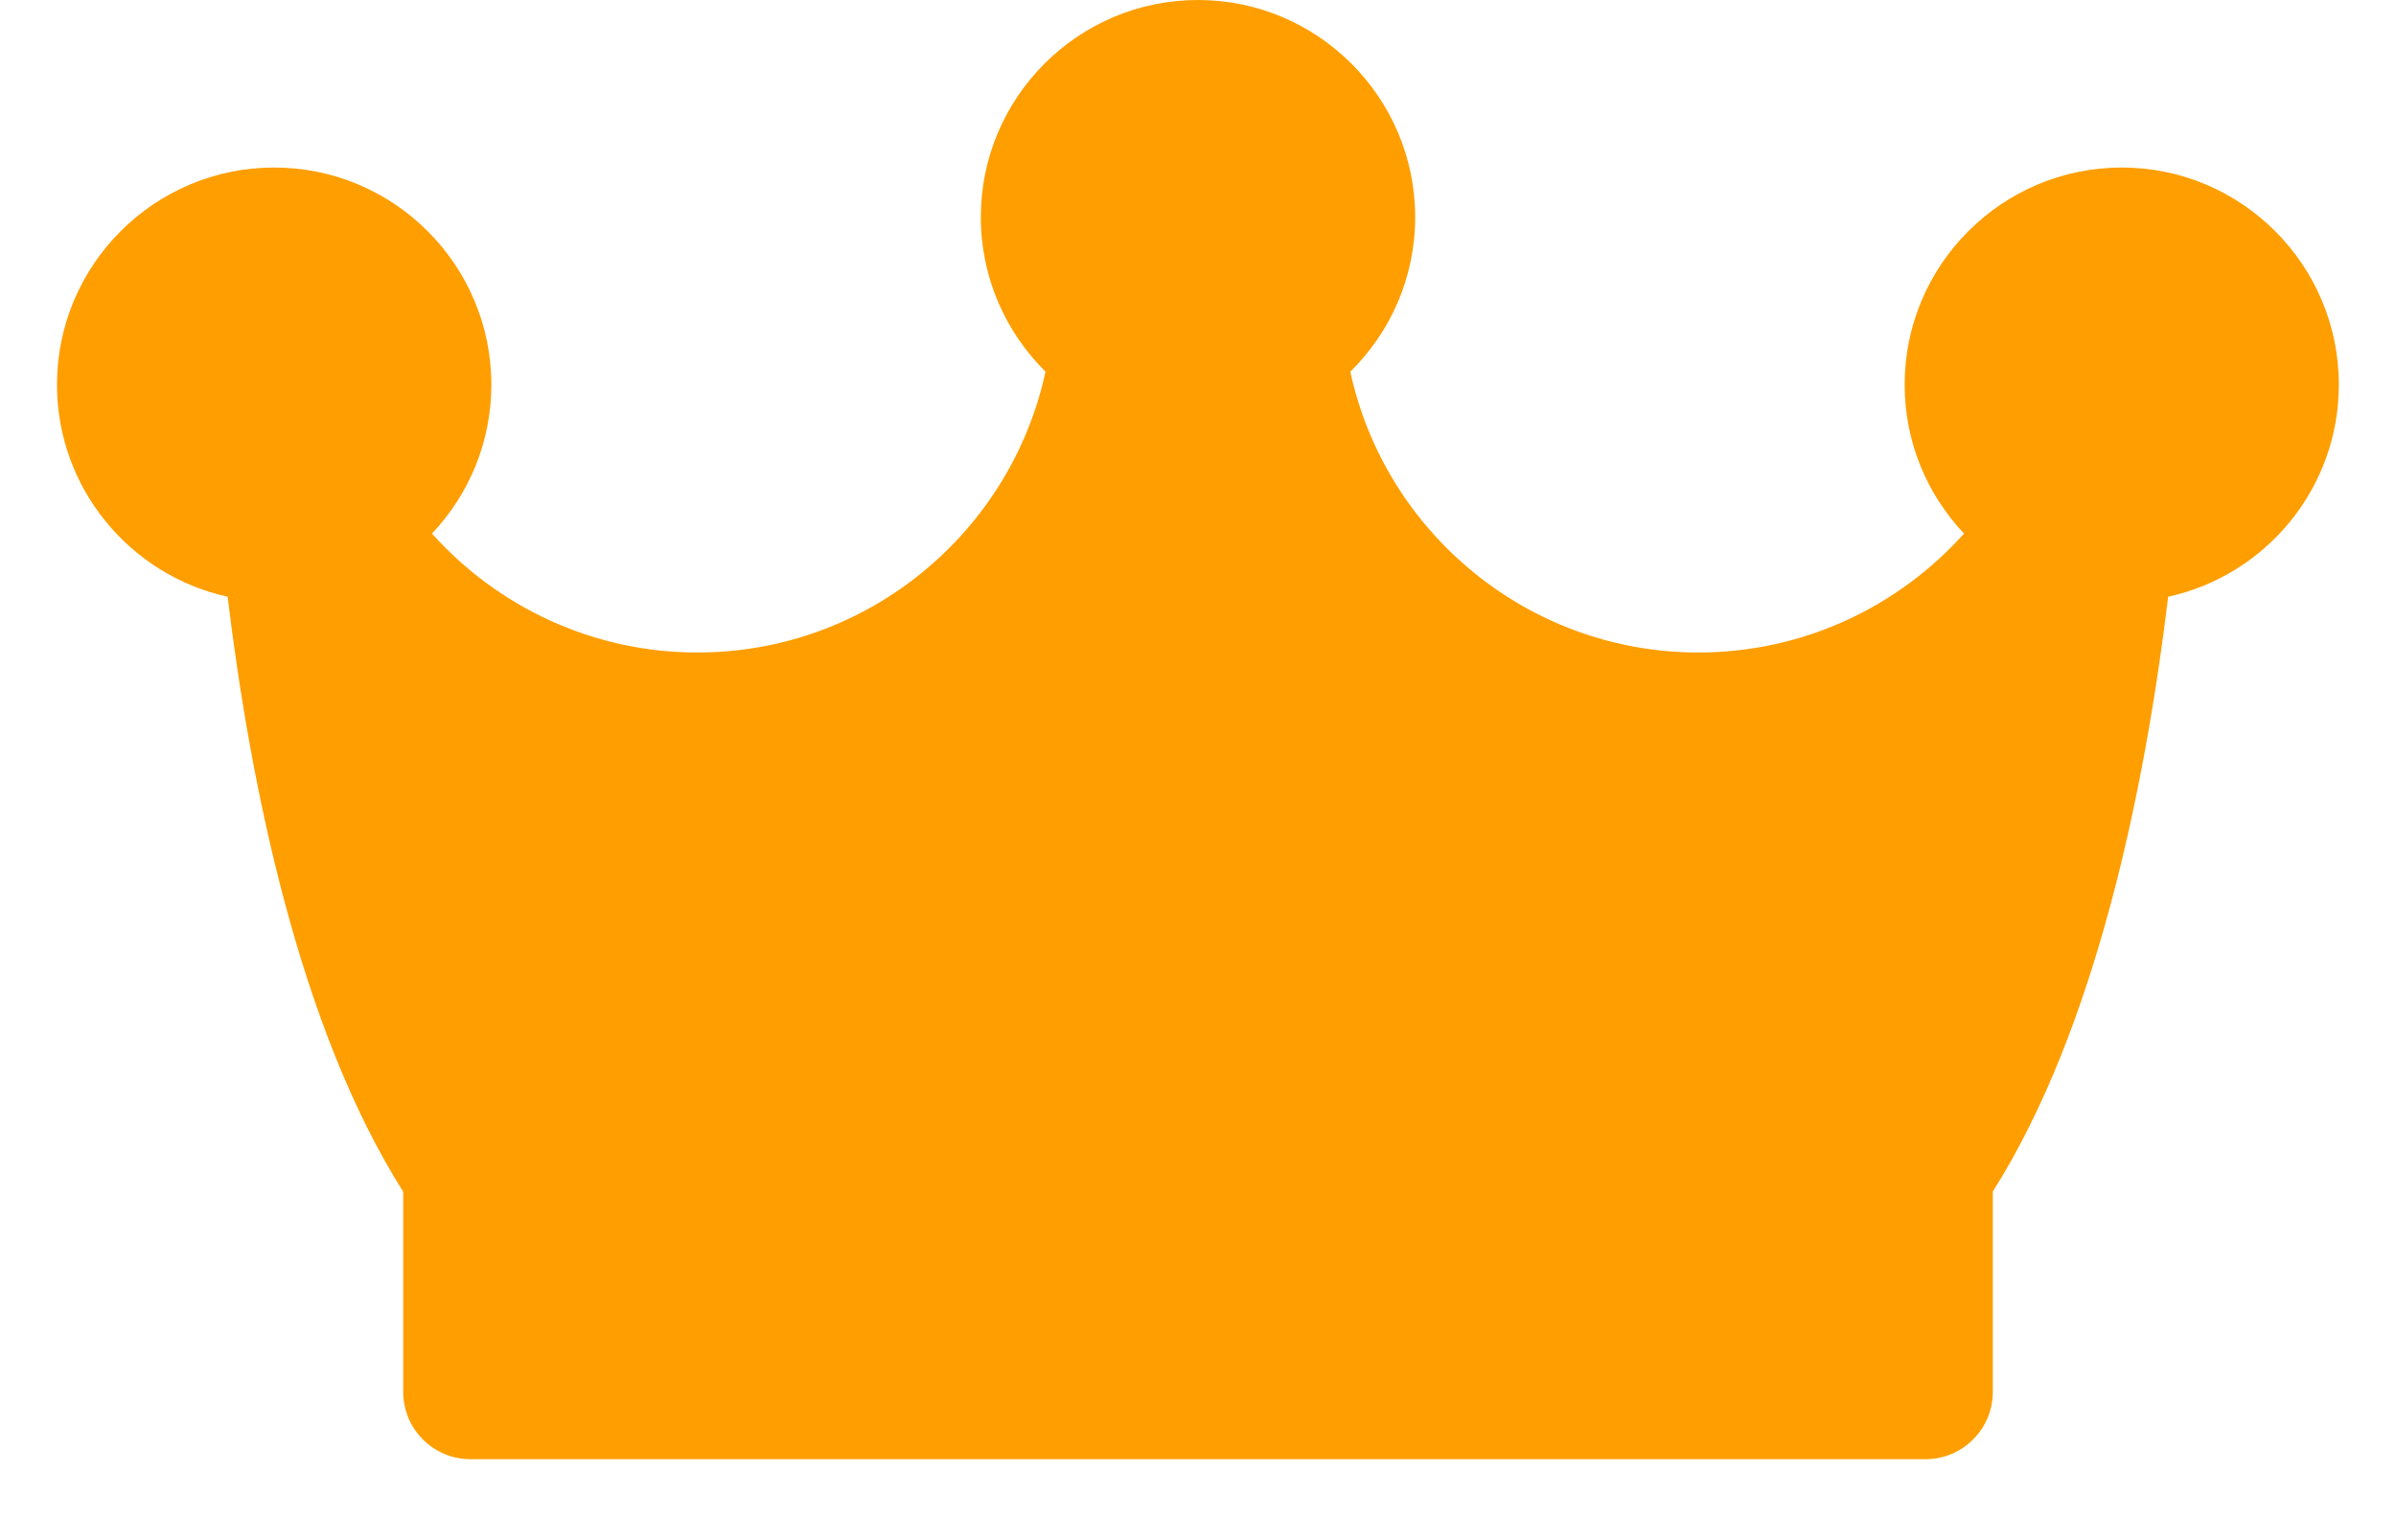 <svg width="14" height="9" viewBox="0 0 14 9" fill="none" xmlns="http://www.w3.org/2000/svg">
<path d="M7 0C6.3 0 5.731 0.569 5.731 1.269C5.731 1.622 5.876 1.941 6.109 2.172C5.907 3.109 5.072 3.813 4.075 3.813C3.46 3.813 2.906 3.544 2.524 3.118C2.739 2.891 2.871 2.584 2.871 2.248C2.871 1.548 2.302 0.979 1.602 0.979C0.902 0.979 0.333 1.548 0.333 2.248C0.333 2.854 0.761 3.362 1.33 3.487C1.465 4.601 1.751 6.008 2.356 6.964V8.134C2.356 8.351 2.532 8.527 2.749 8.527H11.251C11.468 8.527 11.644 8.351 11.644 8.134V6.963C12.249 6.007 12.534 4.601 12.669 3.487C13.239 3.362 13.666 2.854 13.666 2.248C13.666 1.548 13.097 0.979 12.398 0.979C11.698 0.979 11.129 1.548 11.129 2.248C11.129 2.584 11.261 2.891 11.476 3.118C11.094 3.544 10.54 3.813 9.924 3.813C8.928 3.813 8.092 3.109 7.89 2.172C8.124 1.942 8.269 1.622 8.269 1.269C8.269 0.569 7.699 0 7 0Z" fill="#FF9E00"/>
</svg>
